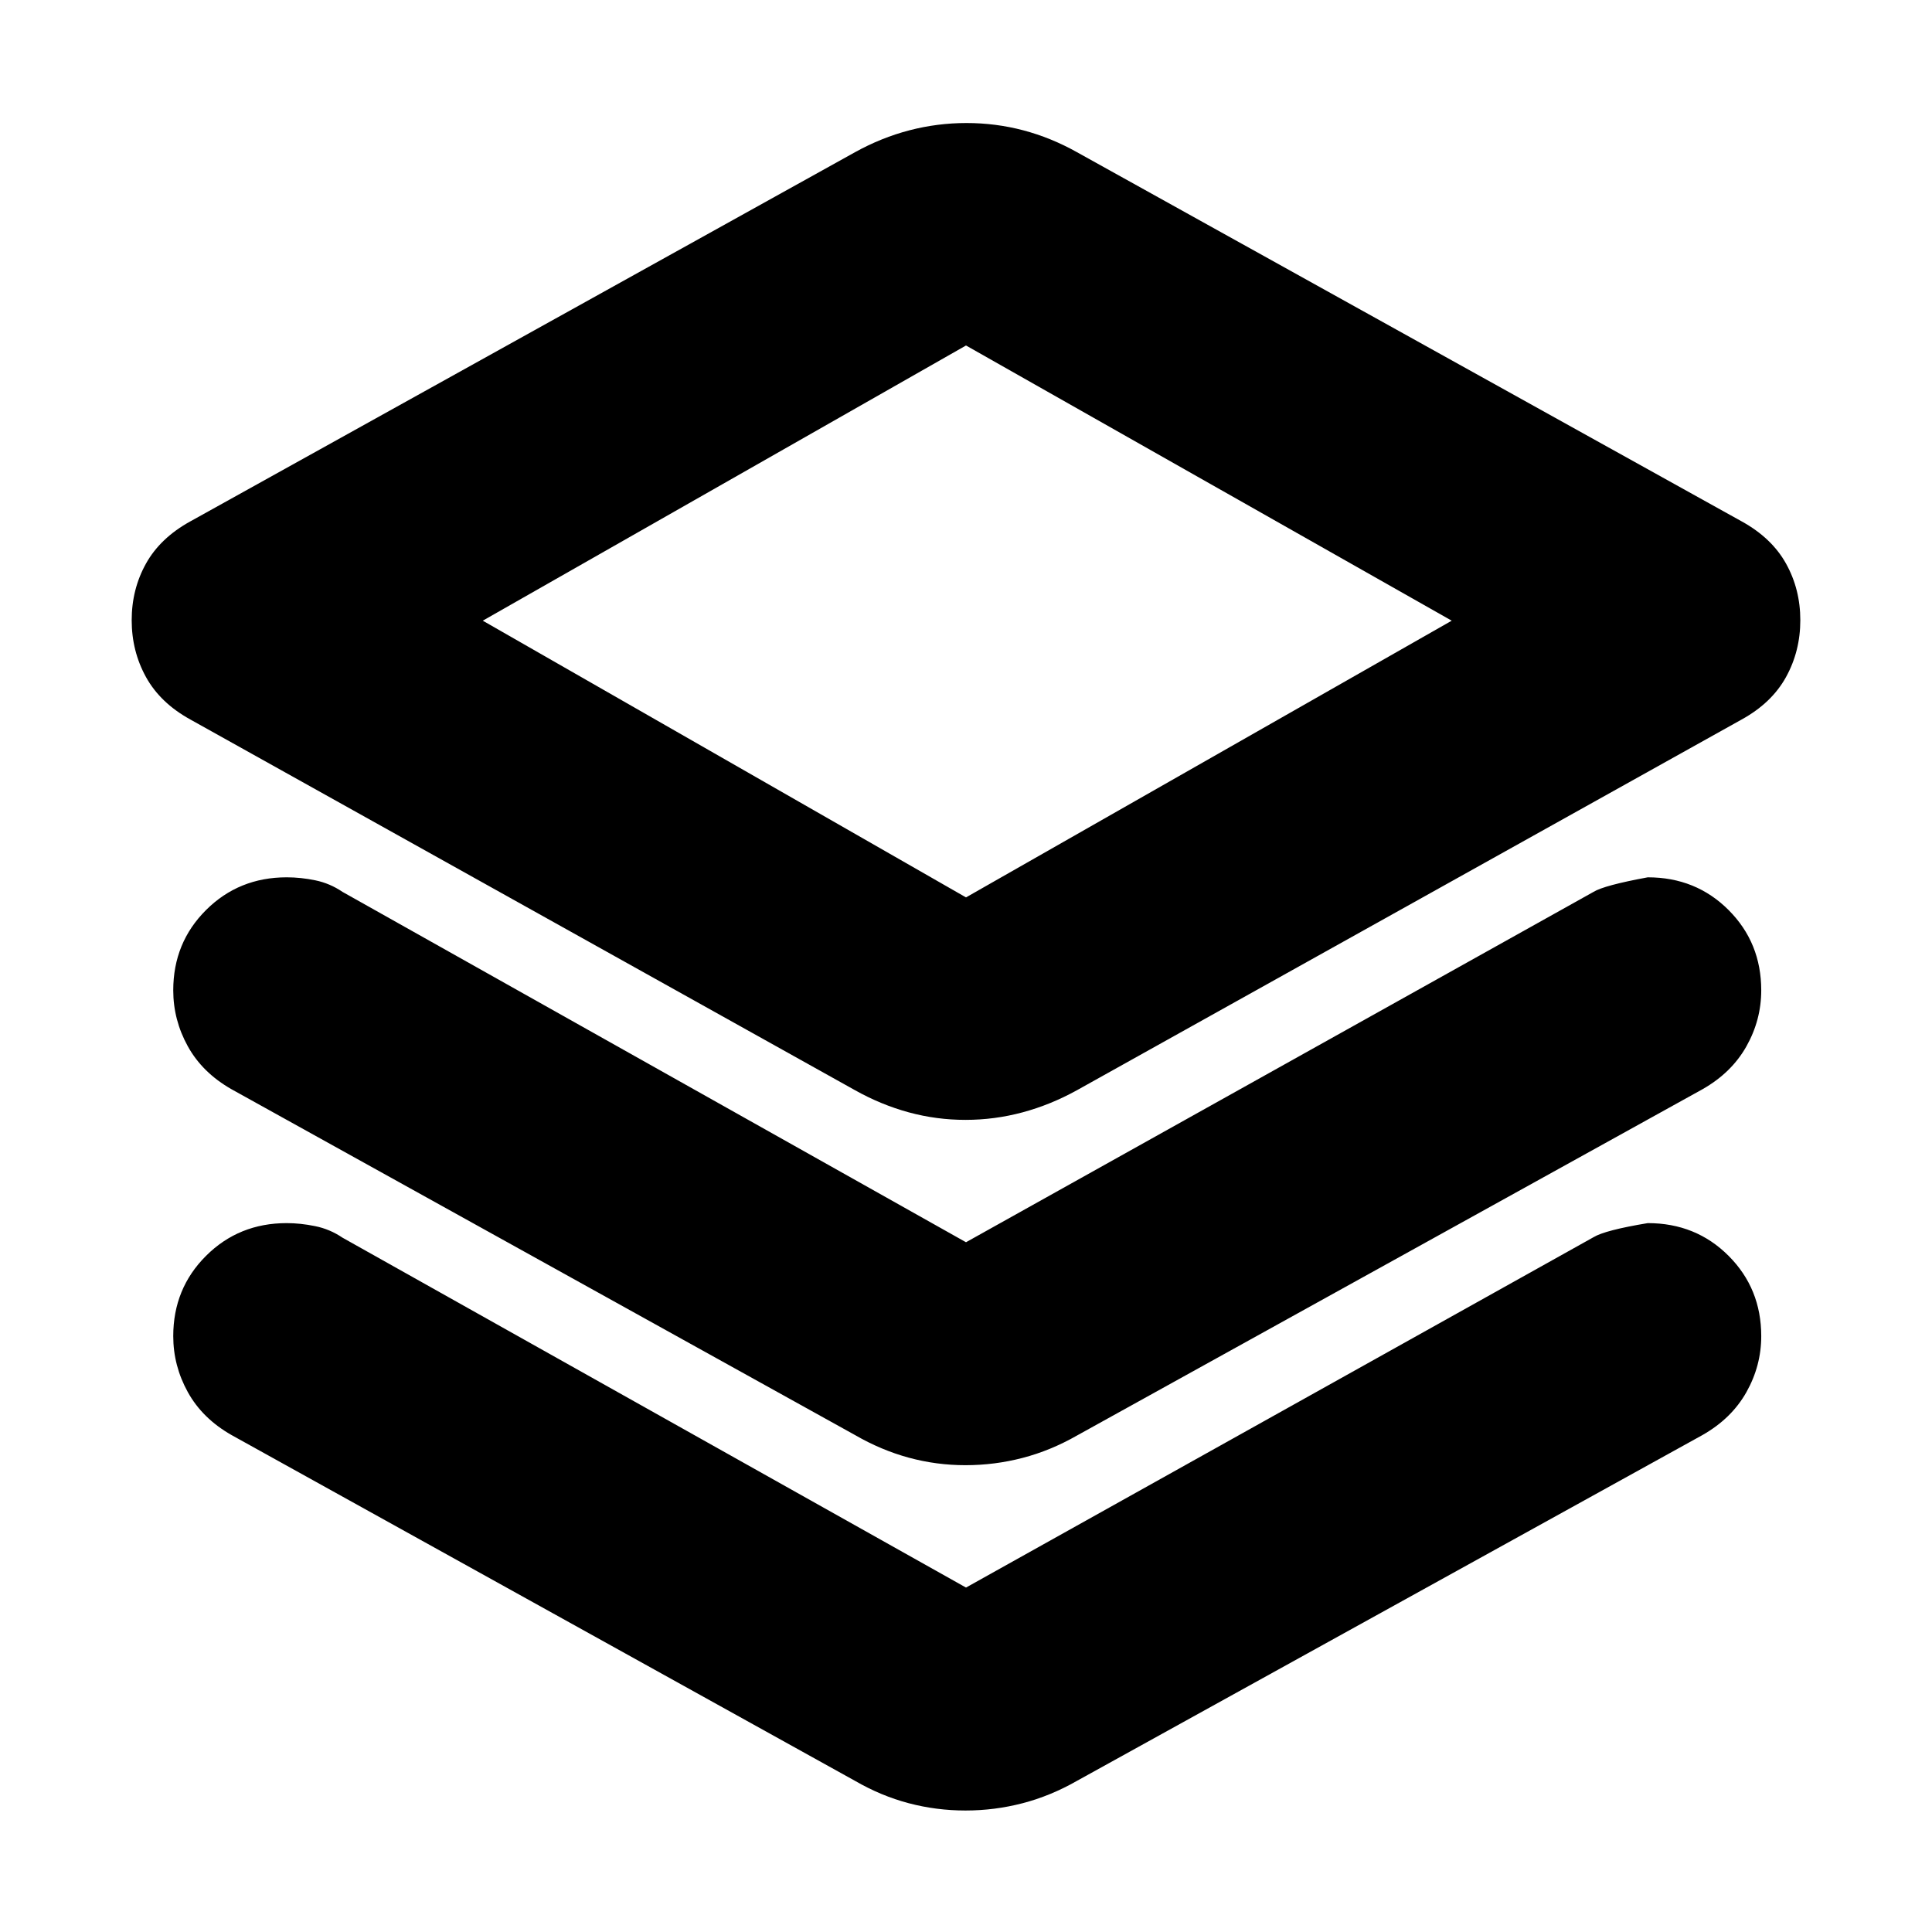<svg xmlns="http://www.w3.org/2000/svg" height="24" viewBox="0 -960 960 960" width="24"><path d="M479.75-403.544q-14.467 0-28.197-3.739-13.73-3.739-26.662-10.978L94.587-602.478q-14.957-8.239-22.054-21.109-7.098-12.869-7.098-28.239 0-15.371 7.098-28.12 7.097-12.75 22.054-20.989l330.304-183.456q13.093-7.239 26.992-10.859 13.9-3.62 28.367-3.62t28.197 3.62q13.73 3.62 26.662 10.859l330.304 183.456q14.957 8.239 22.054 20.989 7.098 12.749 7.098 28.12 0 15.37-7.098 28.239-7.097 12.87-22.054 21.109L535.109-418.261q-13.093 7.239-26.992 10.978-13.9 3.739-28.367 3.739Zm.25-110.543 241.348-137.5L480-788.326 239.891-651.587 480-514.087Zm1-137.739Zm-1 309.087 311.804-174.087q5.239-3.239 26.957-7.239 23.906 0 40.149 16.242 16.242 16.242 16.242 39.91 0 14.717-7.358 27.815-7.359 13.098-21.837 21.337L535.109-246.674q-13.093 7.478-26.992 11.098-13.9 3.619-28.367 3.619t-28.197-3.739q-13.73-3.739-26.662-11.217L115.043-418.761Q100.565-427 93.326-440.098q-7.24-13.098-7.24-27.815 0-23.668 16.307-39.91 16.307-16.242 40.068-16.242 7.017 0 14.256 1.5 7.24 1.5 13.479 5.739L480-342.739Zm0 171.587 311.804-174.087q5.718-3.478 26.957-7 23.906 0 40.149 16.242 16.242 16.243 16.242 39.91 0 14.717-7.358 27.815-7.359 13.098-21.837 21.337L535.109-75.087q-13.093 7.478-26.992 11.098-13.9 3.62-28.367 3.62t-28.197-3.62q-13.73-3.62-26.662-11.098L115.043-246.935q-14.478-8.239-21.717-21.337-7.24-13.098-7.24-27.815 0-23.667 16.307-39.91 16.307-16.242 40.068-16.242 6.778 0 14.137 1.5 7.359 1.5 13.598 5.739L480-171.152Z"/></svg>